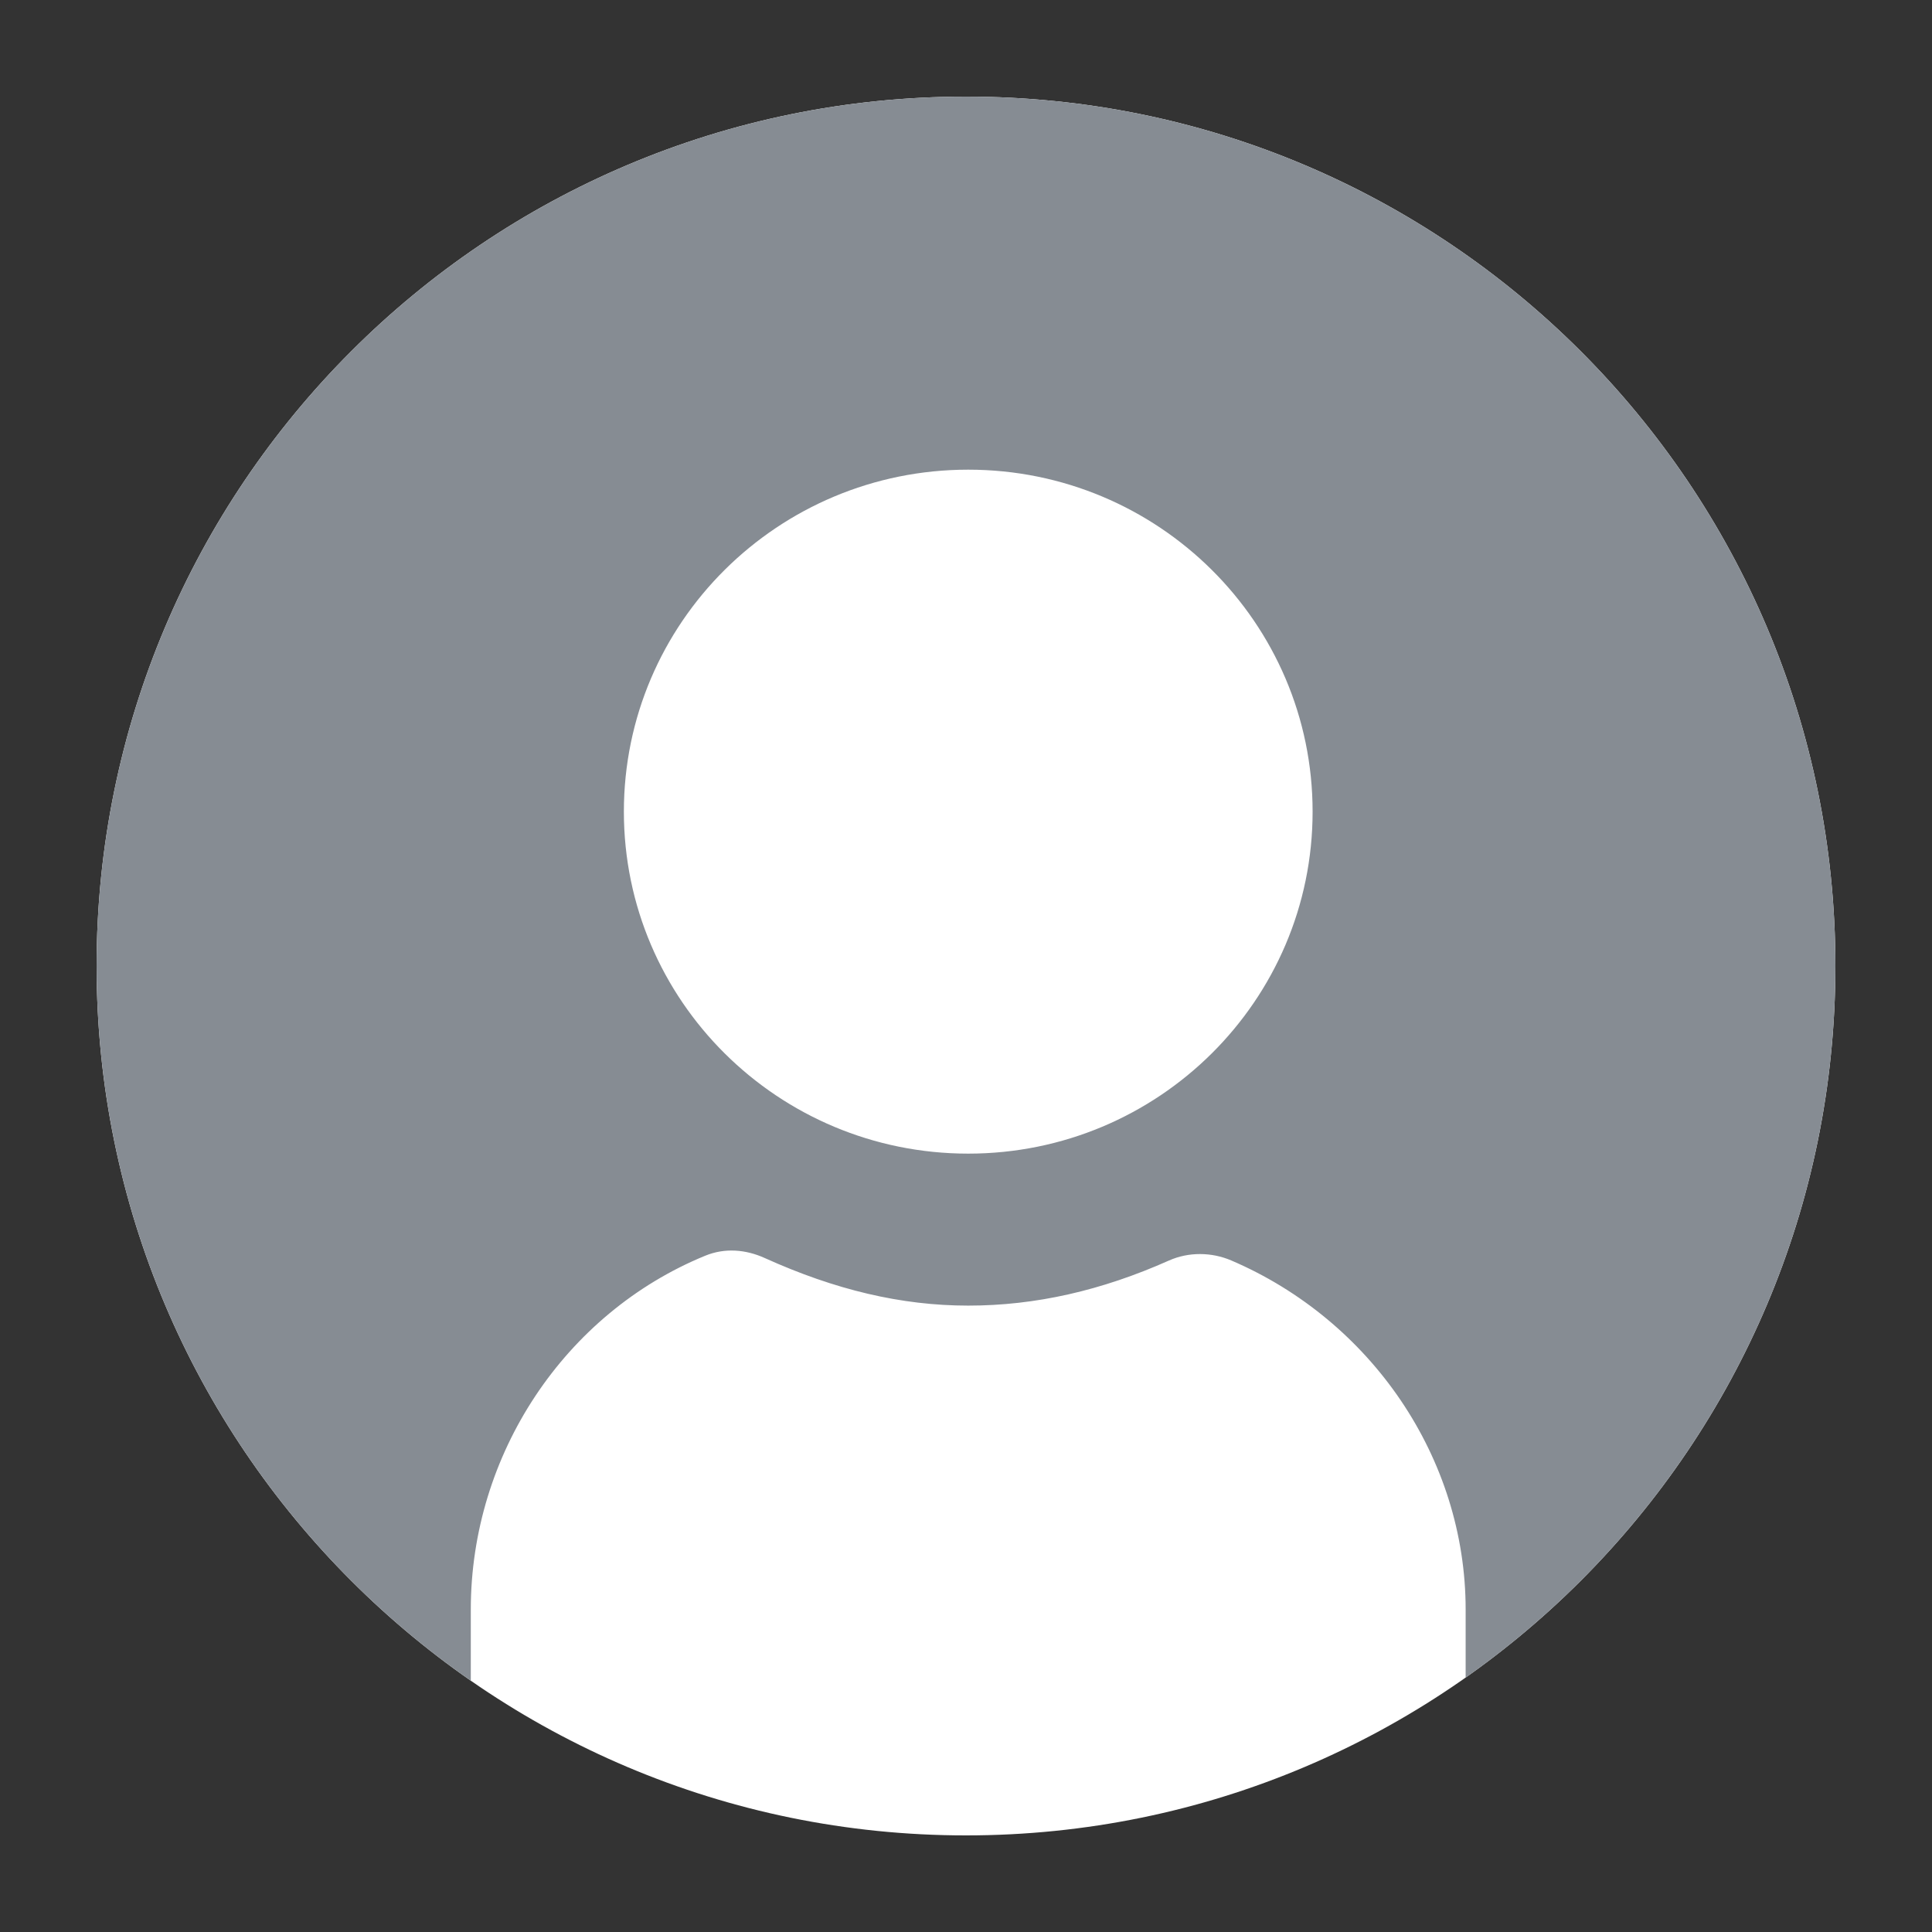 <svg width="60" height="60" viewBox="0 0 60 60" fill="none" xmlns="http://www.w3.org/2000/svg">
<rect x="0" y="0" width="60" height="60" fill="#333333" stroke="none"/>
<path d="M3 30C3 15.088 15.088 3 30 3C44.912 3 57 15.088 57 30C57 44.912 44.912 57 30 57C15.088 57 3 44.912 3 30Z" fill="white"/>
<path fill-rule="evenodd" clip-rule="evenodd" d="M30 3C15.088 3 3 15.088 3 30C3 39.197 7.598 47.32 14.621 52.195V49.987C14.621 45.163 17.541 40.785 21.9 38.998C22.508 38.748 23.158 38.8 23.756 39.072C25.933 40.056 27.989 40.547 30.069 40.547C32.156 40.547 34.205 40.082 36.307 39.145C36.915 38.876 37.627 38.883 38.239 39.145C42.581 41.005 45.517 45.276 45.517 49.987V52.099C52.462 47.213 57 39.137 57 30C57 15.088 44.912 3 30 3ZM19.375 25.206C19.375 19.341 24.163 14.586 30.069 14.586C35.975 14.586 40.764 19.341 40.764 25.206C40.764 31.071 35.975 35.827 30.069 35.827C24.163 35.827 19.375 31.071 19.375 25.206Z" fill="#868C93"/>
</svg>
